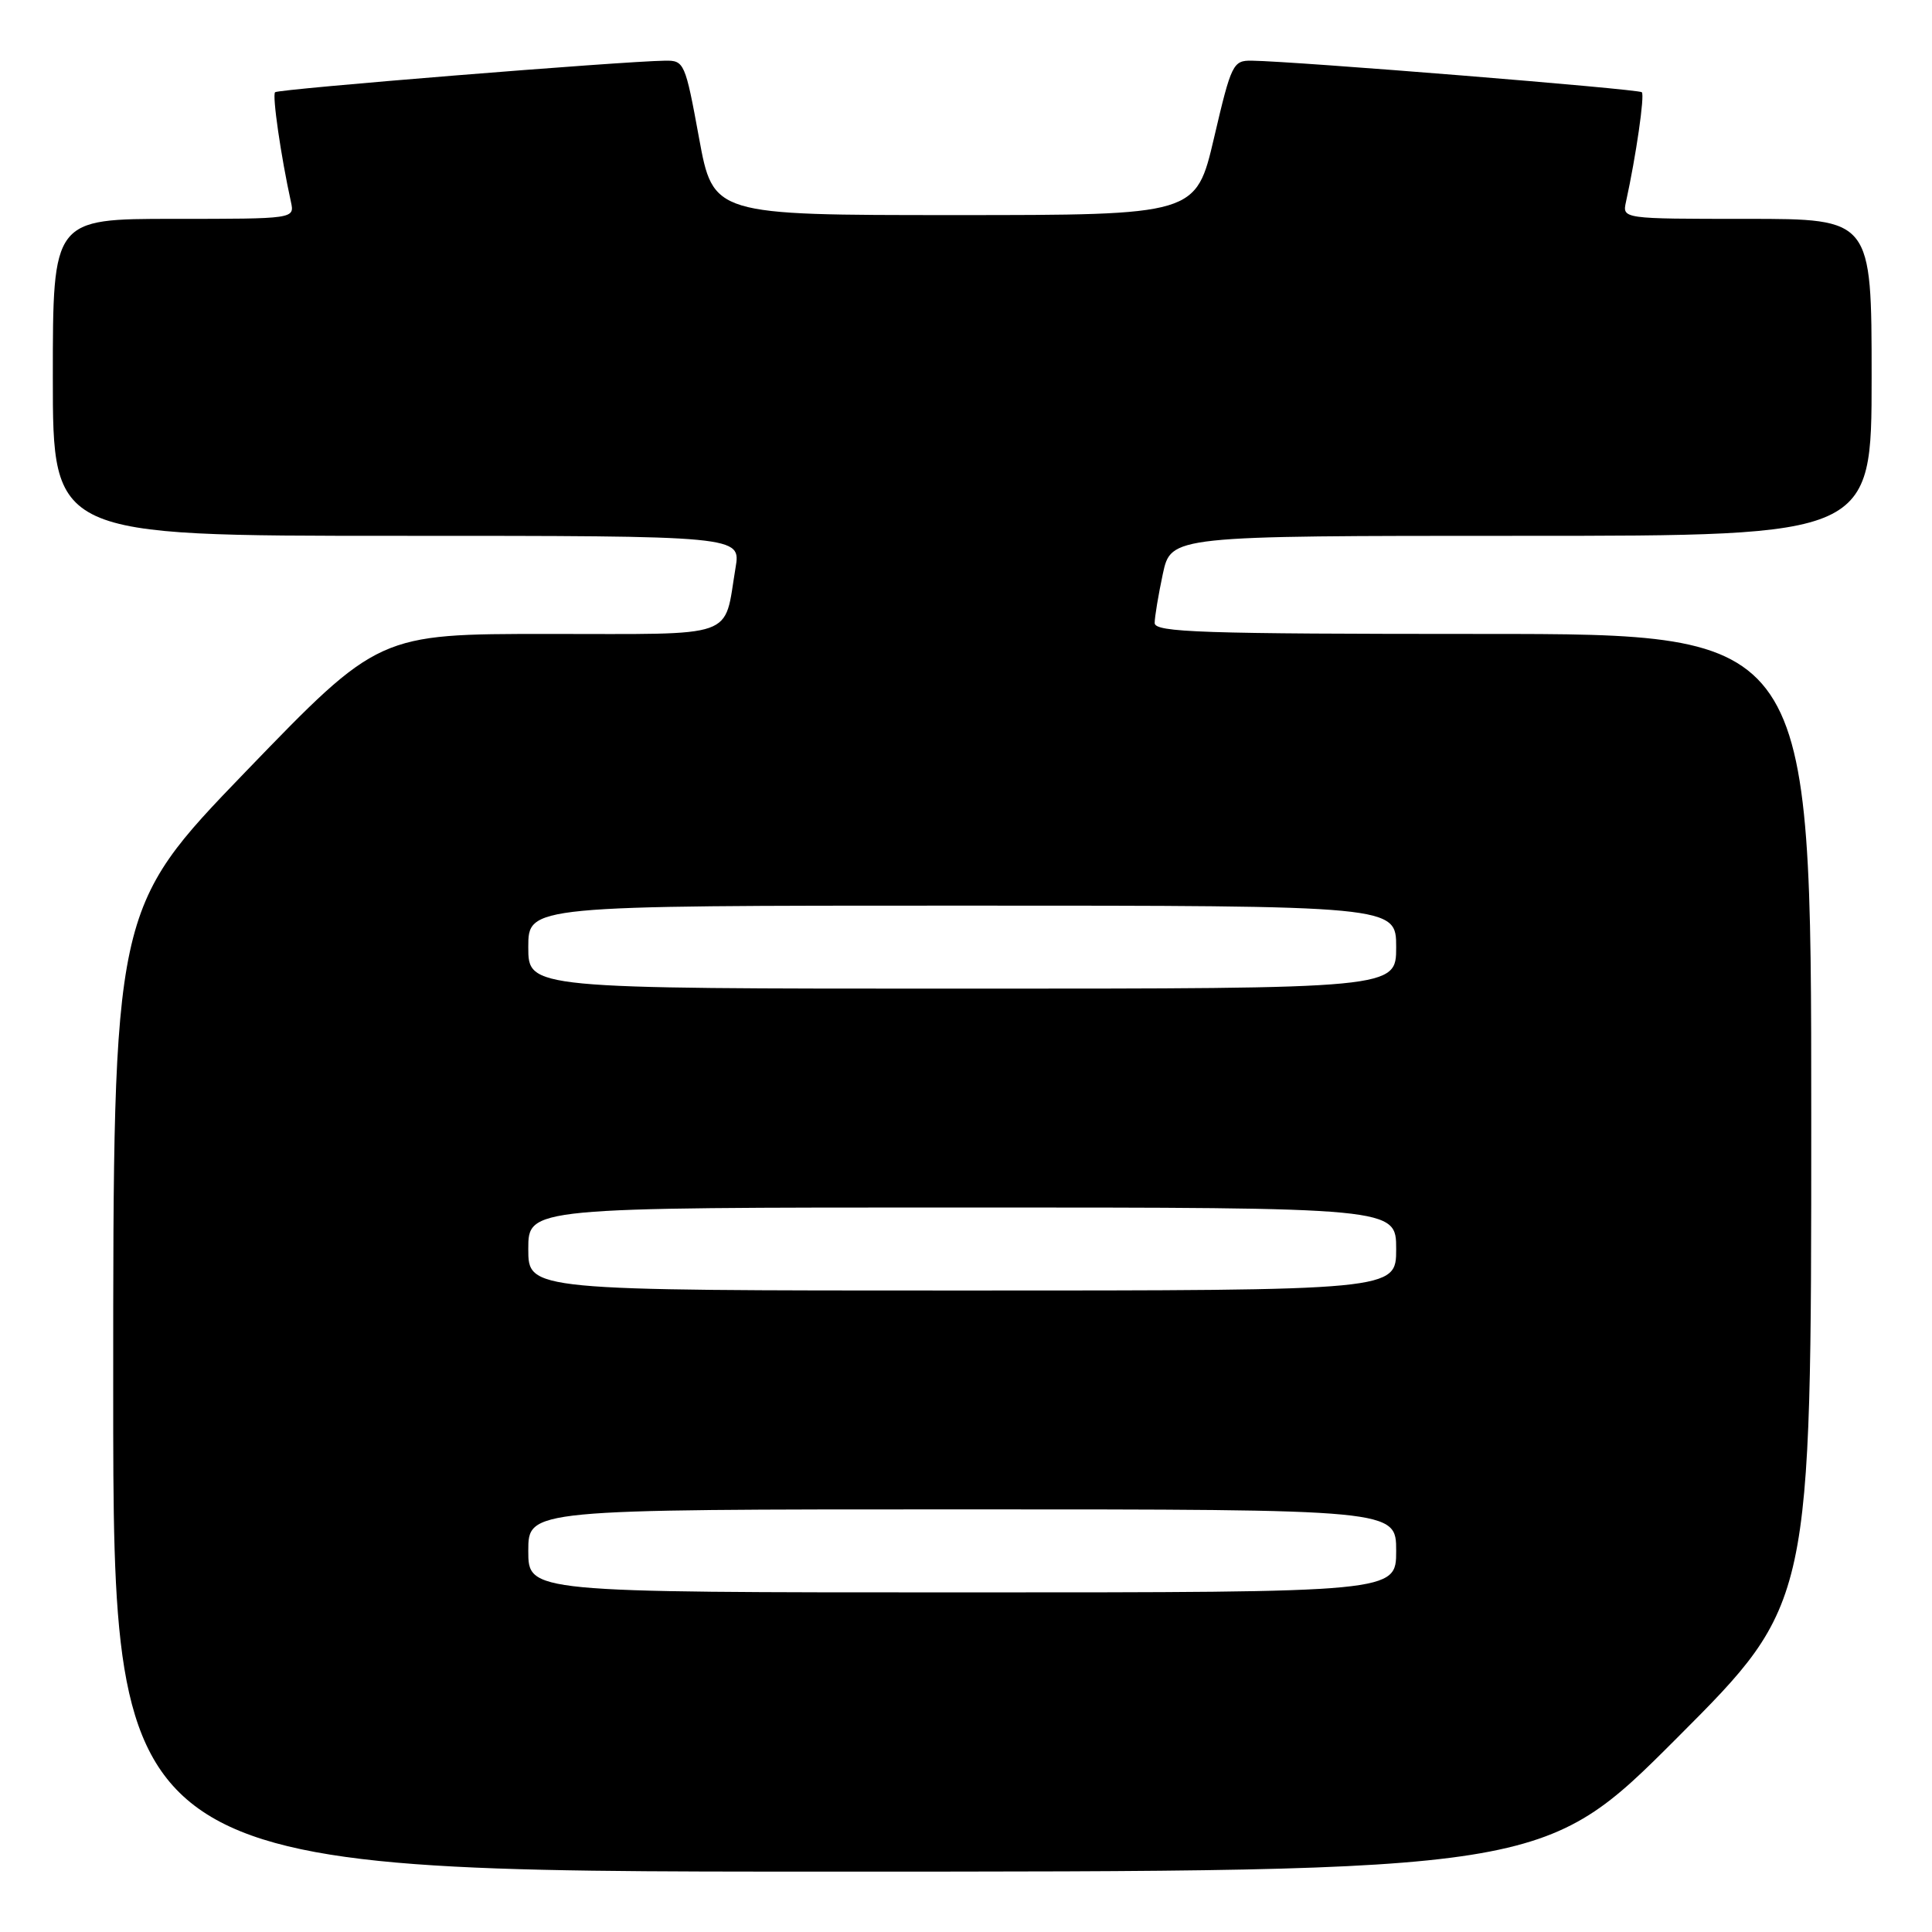 <?xml version="1.0" encoding="UTF-8" standalone="no"?>
<!DOCTYPE svg PUBLIC "-//W3C//DTD SVG 1.1//EN" "http://www.w3.org/Graphics/SVG/1.1/DTD/svg11.dtd" >
<svg xmlns="http://www.w3.org/2000/svg" xmlns:xlink="http://www.w3.org/1999/xlink" version="1.1" viewBox="0 0 256 256">
 <g >
 <path fill="currentColor"
d=" M 222.26 230.24 C 240.00 212.48 240.00 212.48 240.00 148.24 C 240.00 84.00 240.00 84.00 196.50 84.00 C 159.16 84.00 153.00 83.79 153.00 82.55 C 153.00 81.75 153.49 78.83 154.08 76.05 C 155.17 71.00 155.17 71.00 201.58 71.00 C 248.00 71.00 248.00 71.00 248.00 50.00 C 248.00 29.00 248.00 29.00 231.48 29.00 C 214.96 29.00 214.96 29.00 215.45 26.75 C 216.78 20.69 217.95 12.61 217.55 12.22 C 217.14 11.80 171.64 8.12 165.88 8.04 C 163.38 8.00 163.16 8.45 160.87 18.25 C 158.47 28.50 158.47 28.50 126.49 28.50 C 94.50 28.50 94.50 28.50 92.62 18.25 C 90.80 8.31 90.66 8.00 88.12 8.04 C 82.36 8.12 36.86 11.80 36.45 12.22 C 36.05 12.61 37.22 20.69 38.55 26.75 C 39.04 29.00 39.04 29.00 23.02 29.00 C 7.00 29.00 7.00 29.00 7.00 50.00 C 7.00 71.00 7.00 71.00 52.59 71.00 C 98.18 71.00 98.18 71.00 97.46 75.25 C 95.87 84.76 98.02 84.00 72.61 84.00 C 50.17 84.00 50.17 84.00 32.58 102.22 C 15.00 120.45 15.00 120.45 15.00 184.22 C 15.00 248.00 15.00 248.00 109.76 248.00 C 204.52 248.00 204.52 248.00 222.26 230.24 Z  M 70.00 205.50 C 70.00 200.00 70.00 200.00 127.50 200.00 C 185.00 200.00 185.00 200.00 185.00 205.50 C 185.00 211.00 185.00 211.00 127.50 211.00 C 70.00 211.00 70.00 211.00 70.00 205.50 Z  M 70.00 165.50 C 70.00 160.00 70.00 160.00 127.50 160.00 C 185.00 160.00 185.00 160.00 185.00 165.50 C 185.00 171.00 185.00 171.00 127.50 171.00 C 70.00 171.00 70.00 171.00 70.00 165.50 Z  M 70.00 125.50 C 70.00 120.00 70.00 120.00 127.50 120.00 C 185.00 120.00 185.00 120.00 185.00 125.50 C 185.00 131.00 185.00 131.00 127.50 131.00 C 70.00 131.00 70.00 131.00 70.00 125.50 Z "/>
</g>
</svg>